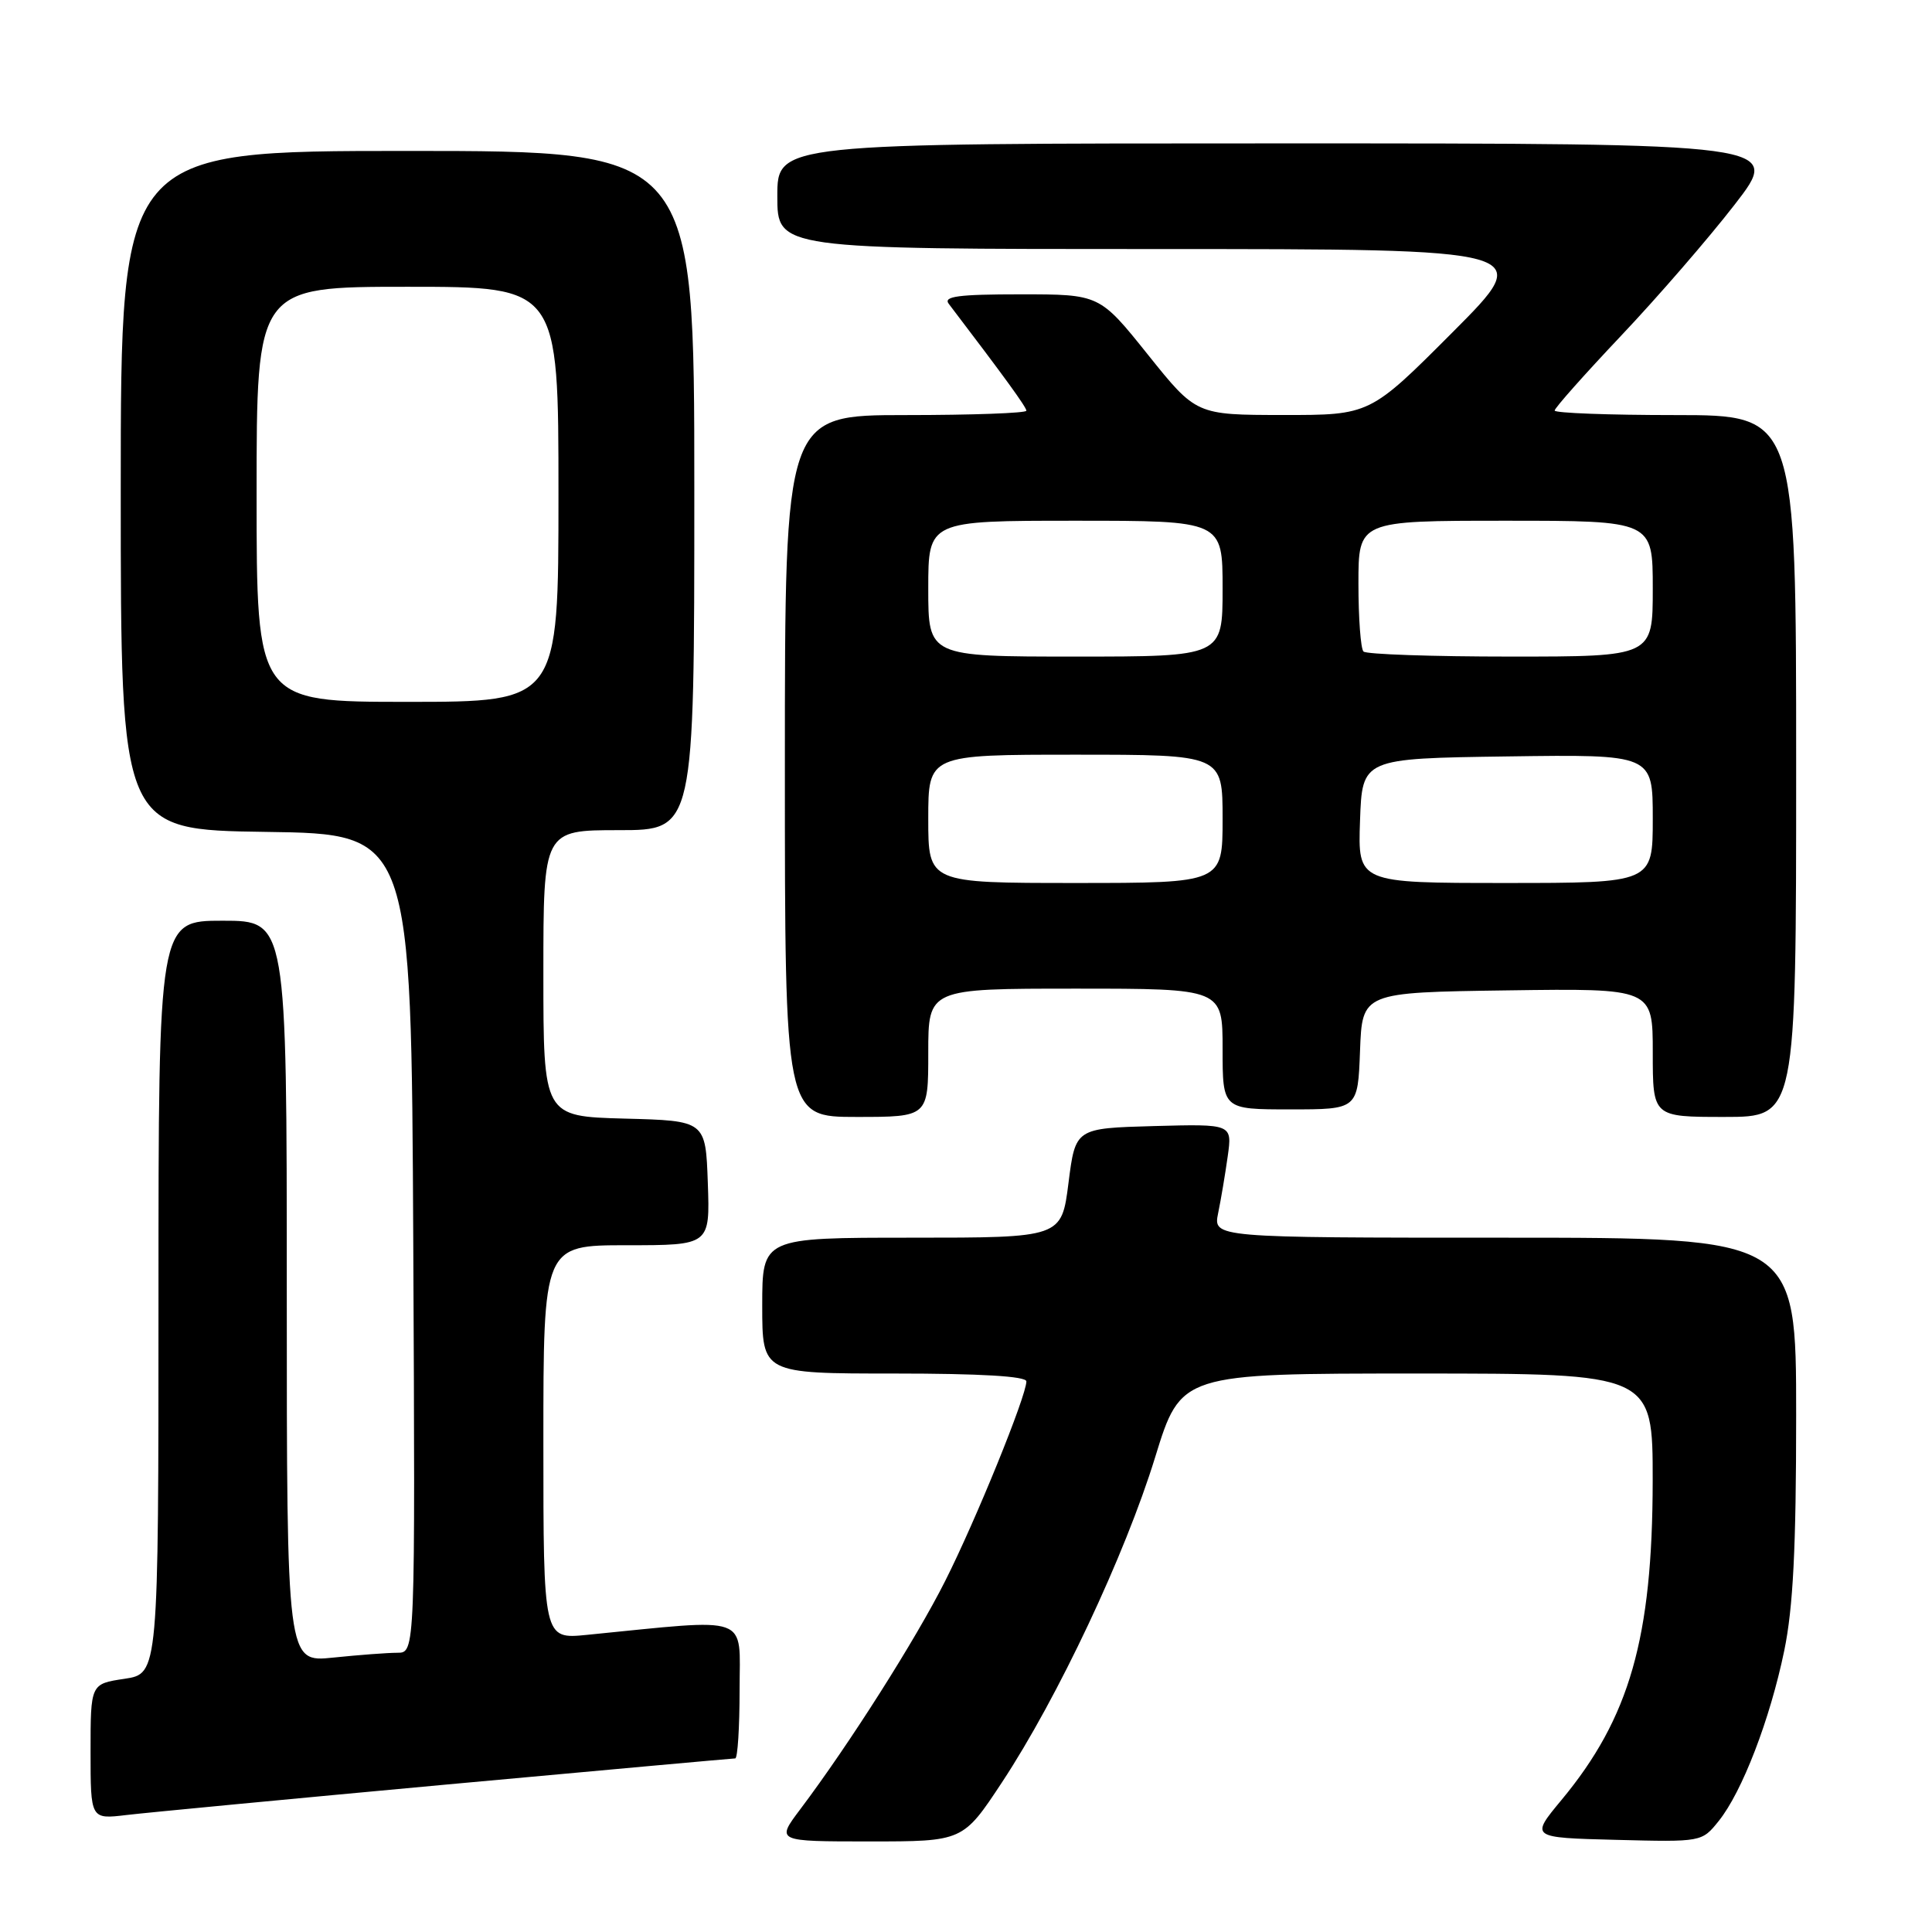 <?xml version="1.0" encoding="UTF-8" standalone="no"?>
<!DOCTYPE svg PUBLIC "-//W3C//DTD SVG 1.1//EN" "http://www.w3.org/Graphics/SVG/1.1/DTD/svg11.dtd" >
<svg xmlns="http://www.w3.org/2000/svg" xmlns:xlink="http://www.w3.org/1999/xlink" version="1.1" viewBox="0 0 256 256">
 <g >
 <path fill="currentColor"
d=" M 132.78 236.15 C 140.16 224.96 149.08 206.03 153.06 193.10 C 156.48 182.00 156.48 182.00 187.74 182.00 C 219.00 182.00 219.00 182.00 218.99 196.25 C 218.96 217.04 215.94 227.63 206.91 238.50 C 202.76 243.50 202.76 243.50 214.13 243.79 C 225.50 244.08 225.50 244.08 227.74 241.29 C 230.85 237.42 234.54 227.81 236.42 218.73 C 237.60 213.03 238.00 205.10 238.00 187.54 C 238.00 164.00 238.00 164.00 199.38 164.00 C 160.75 164.00 160.75 164.00 161.41 160.75 C 161.78 158.96 162.35 155.57 162.68 153.21 C 163.28 148.93 163.28 148.93 152.89 149.21 C 142.50 149.50 142.50 149.50 141.58 156.75 C 140.66 164.00 140.66 164.00 120.83 164.00 C 101.00 164.00 101.00 164.00 101.00 173.00 C 101.00 182.00 101.00 182.00 118.50 182.00 C 129.92 182.00 136.00 182.36 136.00 183.04 C 136.00 184.97 129.29 201.47 125.23 209.51 C 121.32 217.27 112.54 231.11 106.03 239.75 C 102.83 244.00 102.83 244.00 115.21 244.00 C 127.60 244.00 127.60 244.00 132.78 236.15 Z  M 59.17 236.46 C 79.89 234.56 97.10 233.00 97.42 233.00 C 97.74 233.00 98.00 228.90 98.00 223.90 C 98.00 213.81 99.77 214.45 77.75 216.63 C 72.00 217.20 72.00 217.20 72.00 191.10 C 72.00 165.00 72.00 165.00 83.04 165.00 C 94.08 165.00 94.08 165.00 93.79 156.75 C 93.50 148.50 93.50 148.50 82.75 148.22 C 72.00 147.93 72.00 147.93 72.00 128.97 C 72.00 110.00 72.00 110.00 82.00 110.00 C 92.00 110.00 92.00 110.00 92.00 65.00 C 92.00 20.00 92.00 20.00 54.00 20.00 C 16.00 20.00 16.00 20.00 16.00 64.98 C 16.00 109.96 16.00 109.96 35.25 110.23 C 54.50 110.50 54.50 110.50 54.76 164.75 C 55.02 219.00 55.02 219.00 52.66 219.00 C 51.36 219.00 47.53 219.29 44.15 219.64 C 38.00 220.28 38.00 220.28 38.00 171.14 C 38.00 122.00 38.00 122.00 29.50 122.00 C 21.00 122.00 21.00 122.00 21.00 171.89 C 21.00 221.77 21.00 221.77 16.50 222.45 C 12.00 223.12 12.00 223.12 12.00 232.10 C 12.00 241.07 12.00 241.07 16.75 240.50 C 19.36 240.19 38.45 238.37 59.17 236.46 Z  M 123.00 139.50 C 123.00 131.00 123.00 131.00 142.50 131.00 C 162.00 131.00 162.00 131.00 162.00 139.00 C 162.00 147.00 162.00 147.00 170.96 147.00 C 179.92 147.00 179.92 147.00 180.21 139.25 C 180.50 131.50 180.50 131.50 199.75 131.23 C 219.00 130.96 219.00 130.96 219.00 139.48 C 219.00 148.00 219.00 148.00 228.50 148.00 C 238.00 148.00 238.00 148.00 238.00 101.50 C 238.00 55.00 238.00 55.00 222.00 55.00 C 213.20 55.00 206.00 54.73 206.00 54.40 C 206.00 54.06 209.96 49.61 214.79 44.50 C 219.63 39.39 226.41 31.56 229.86 27.10 C 236.13 19.00 236.13 19.00 169.56 19.00 C 103.00 19.00 103.00 19.00 103.00 26.00 C 103.00 33.00 103.00 33.00 153.23 33.00 C 203.47 33.00 203.47 33.00 192.50 44.00 C 181.53 55.00 181.53 55.00 170.02 54.99 C 158.50 54.98 158.50 54.98 152.10 46.99 C 145.70 39.00 145.70 39.00 135.23 39.00 C 127.01 39.00 124.96 39.27 125.71 40.25 C 133.15 50.02 136.00 53.95 136.00 54.42 C 136.00 54.74 128.80 55.00 120.00 55.00 C 104.00 55.00 104.00 55.00 104.00 101.50 C 104.00 148.00 104.00 148.00 113.50 148.00 C 123.00 148.00 123.00 148.00 123.00 139.50 Z  M 34.00 65.50 C 34.00 38.00 34.00 38.00 54.00 38.00 C 74.00 38.00 74.00 38.00 74.00 65.50 C 74.00 93.00 74.00 93.00 54.00 93.00 C 34.00 93.00 34.00 93.00 34.00 65.50 Z  M 123.00 108.50 C 123.00 100.00 123.00 100.00 142.50 100.00 C 162.00 100.00 162.00 100.00 162.00 108.50 C 162.00 117.00 162.00 117.00 142.50 117.00 C 123.00 117.00 123.00 117.00 123.00 108.50 Z  M 180.21 108.75 C 180.50 100.50 180.50 100.50 199.75 100.23 C 219.00 99.96 219.00 99.96 219.00 108.48 C 219.00 117.00 219.00 117.00 199.46 117.00 C 179.92 117.00 179.92 117.00 180.21 108.75 Z  M 123.00 78.00 C 123.00 69.00 123.00 69.00 142.50 69.00 C 162.00 69.00 162.00 69.00 162.00 78.00 C 162.00 87.00 162.00 87.00 142.50 87.00 C 123.00 87.00 123.00 87.00 123.00 78.00 Z  M 180.67 86.33 C 180.30 85.97 180.00 81.92 180.00 77.33 C 180.00 69.00 180.00 69.00 199.50 69.00 C 219.00 69.00 219.00 69.00 219.00 78.00 C 219.00 87.00 219.00 87.00 200.17 87.00 C 189.81 87.00 181.03 86.70 180.67 86.33 Z "/>
</g>
</svg>